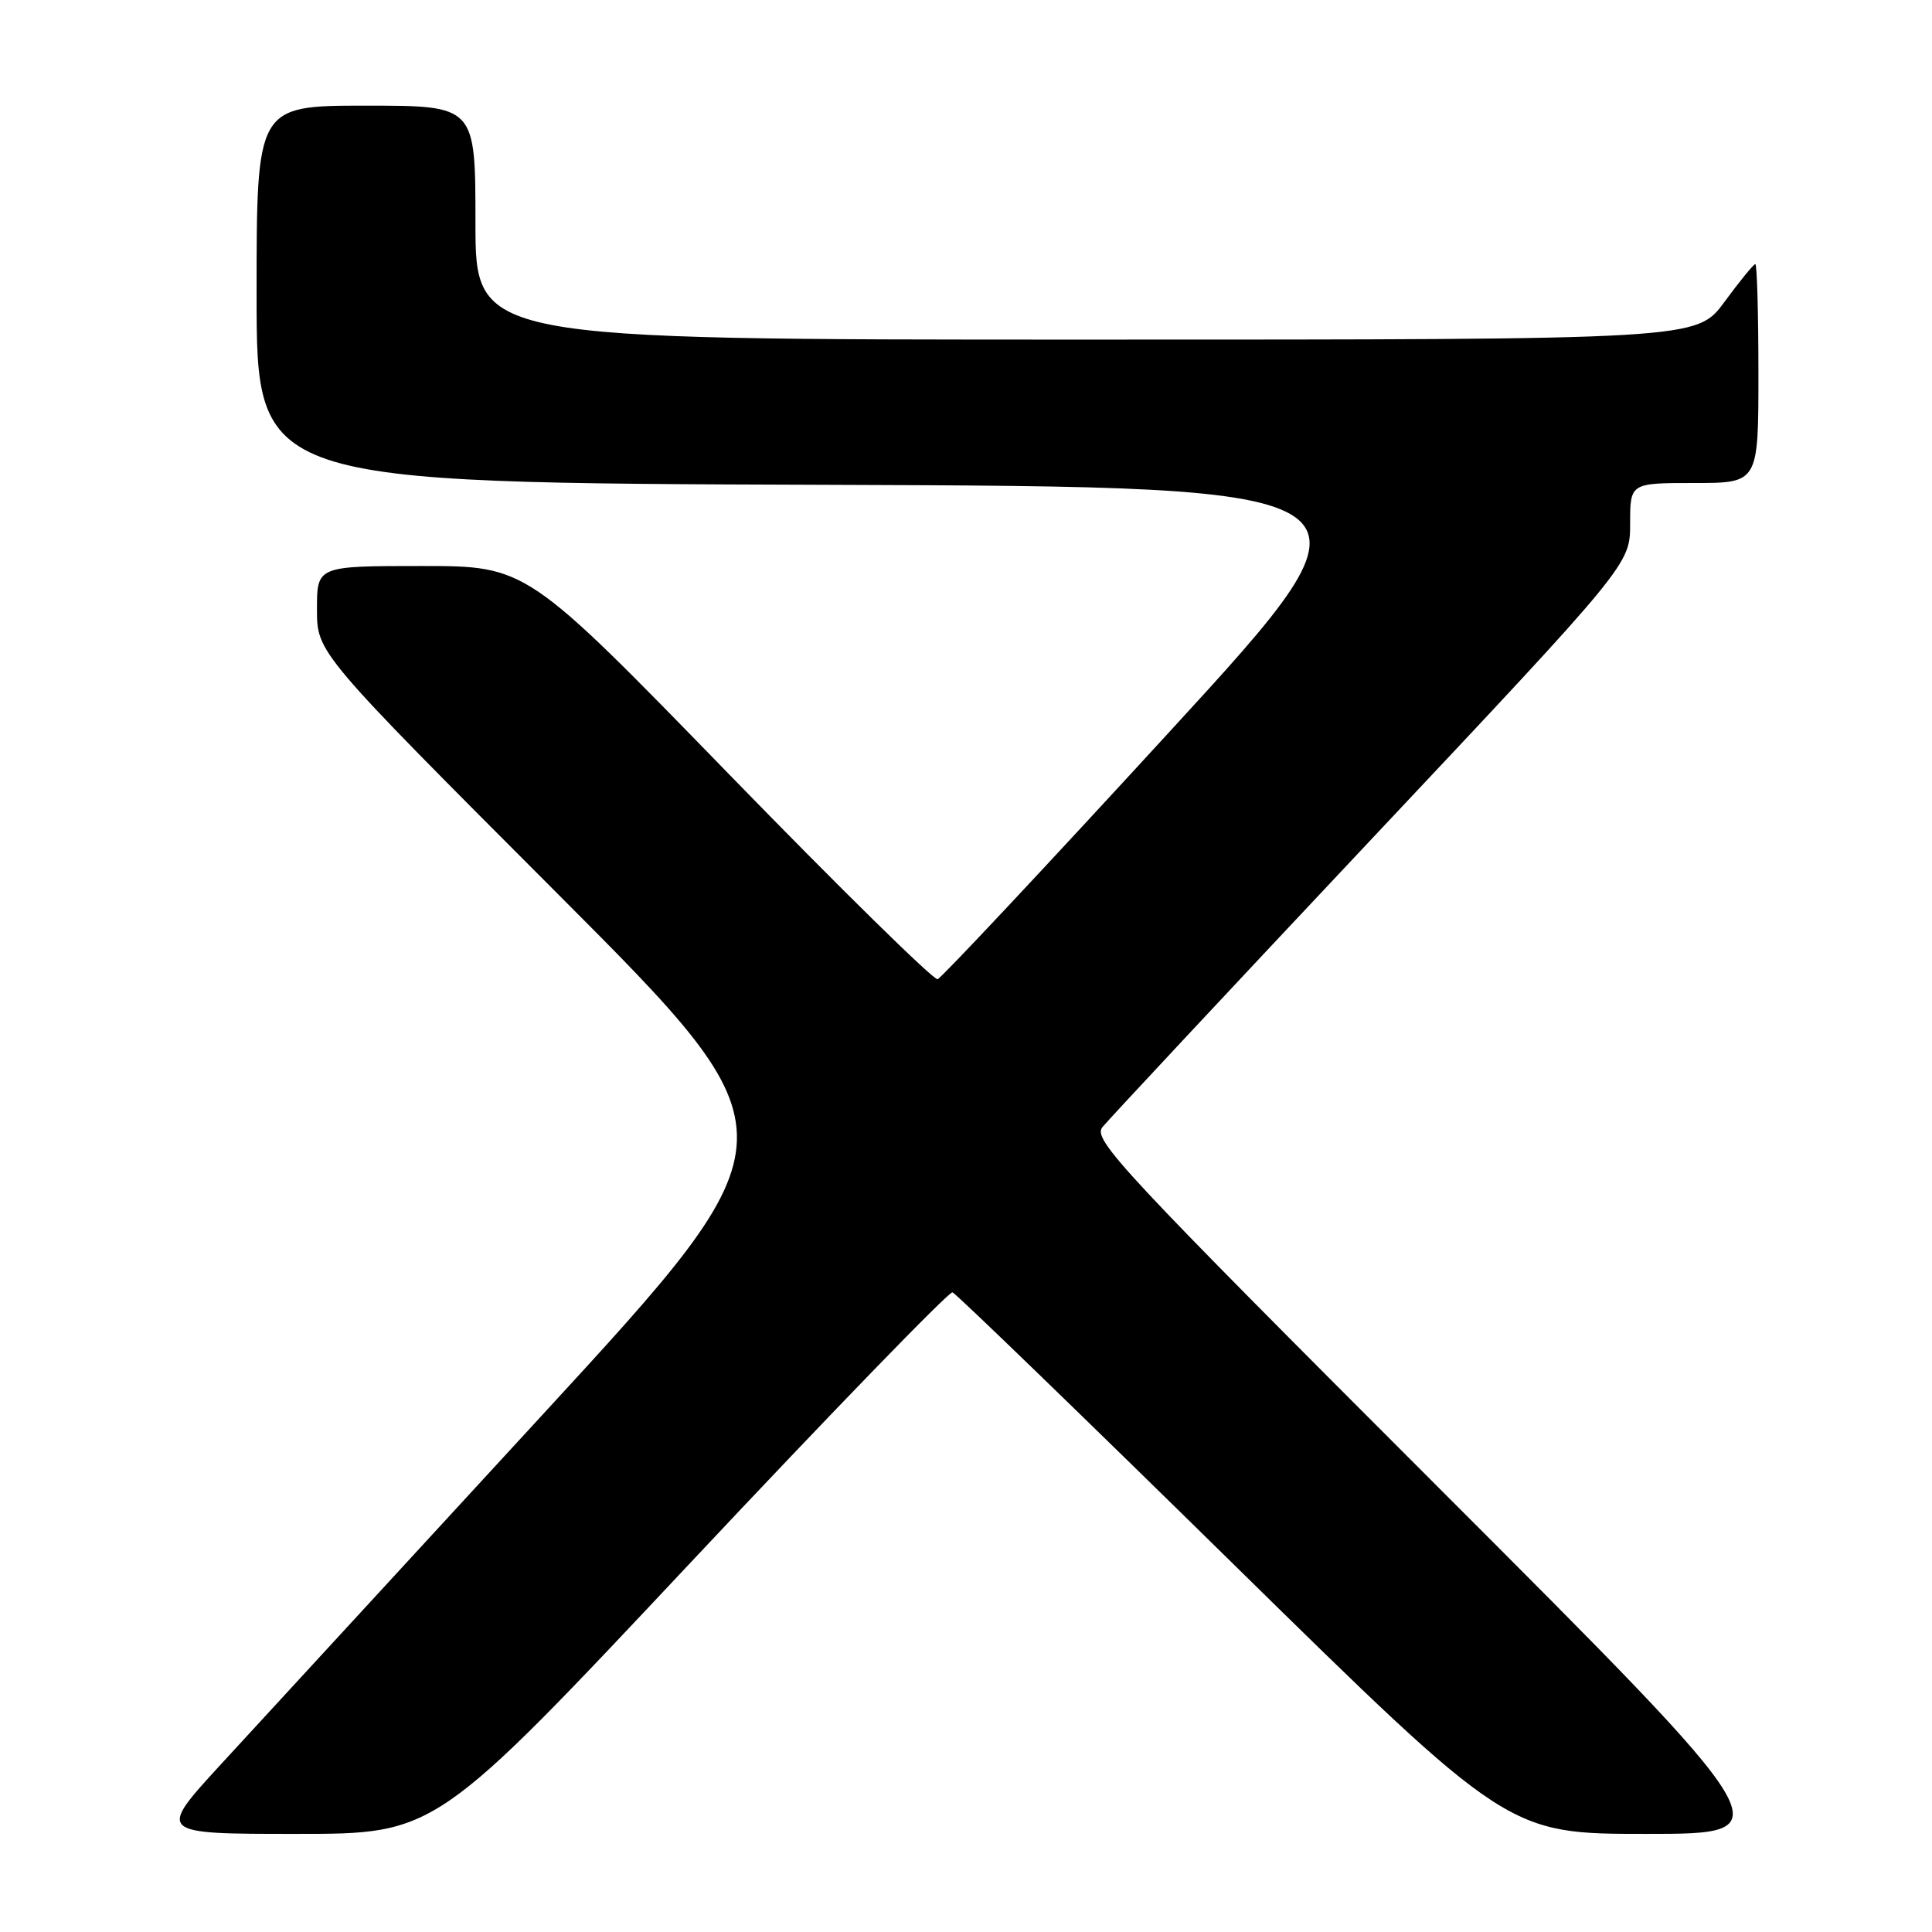 <?xml version="1.0" encoding="UTF-8" standalone="no"?>
<!DOCTYPE svg PUBLIC "-//W3C//DTD SVG 1.1//EN" "http://www.w3.org/Graphics/SVG/1.1/DTD/svg11.dtd" >
<svg xmlns="http://www.w3.org/2000/svg" xmlns:xlink="http://www.w3.org/1999/xlink" version="1.1" viewBox="0 0 256 256">
 <g >
 <path fill="currentColor"
d=" M 91.57 206.98 C 110.17 187.17 125.76 171.09 126.21 171.24 C 126.67 171.39 143.42 187.60 163.44 207.26 C 199.84 243.00 199.84 243.00 218.16 243.00 C 236.49 243.00 236.49 243.00 190.57 197.07 C 148.51 155.01 144.76 150.99 146.07 149.36 C 146.86 148.38 162.91 131.20 181.75 111.17 C 216.00 74.77 216.00 74.77 216.00 69.38 C 216.00 64.00 216.00 64.00 224.50 64.00 C 233.00 64.00 233.00 64.00 233.00 49.50 C 233.00 41.52 232.81 35.00 232.59 35.00 C 232.36 35.00 230.52 37.25 228.50 40.00 C 224.83 45.00 224.83 45.00 143.91 45.00 C 63.00 45.00 63.00 45.00 63.00 29.50 C 63.00 14.00 63.00 14.00 48.50 14.00 C 34.00 14.00 34.00 14.00 34.00 38.99 C 34.00 63.99 34.00 63.99 109.38 64.24 C 184.76 64.50 184.76 64.50 154.96 96.97 C 138.58 114.83 124.75 129.58 124.24 129.75 C 123.73 129.92 111.26 117.67 96.54 102.53 C 69.77 75.00 69.77 75.00 55.88 75.00 C 42.00 75.00 42.00 75.00 42.00 80.74 C 42.00 86.49 42.00 86.49 73.95 118.49 C 105.89 150.50 105.89 150.50 71.85 187.50 C 53.12 207.85 33.98 228.66 29.30 233.75 C 20.81 243.00 20.81 243.00 39.28 243.00 C 57.76 243.00 57.76 243.00 91.57 206.98 Z "/>
</g>
</svg>